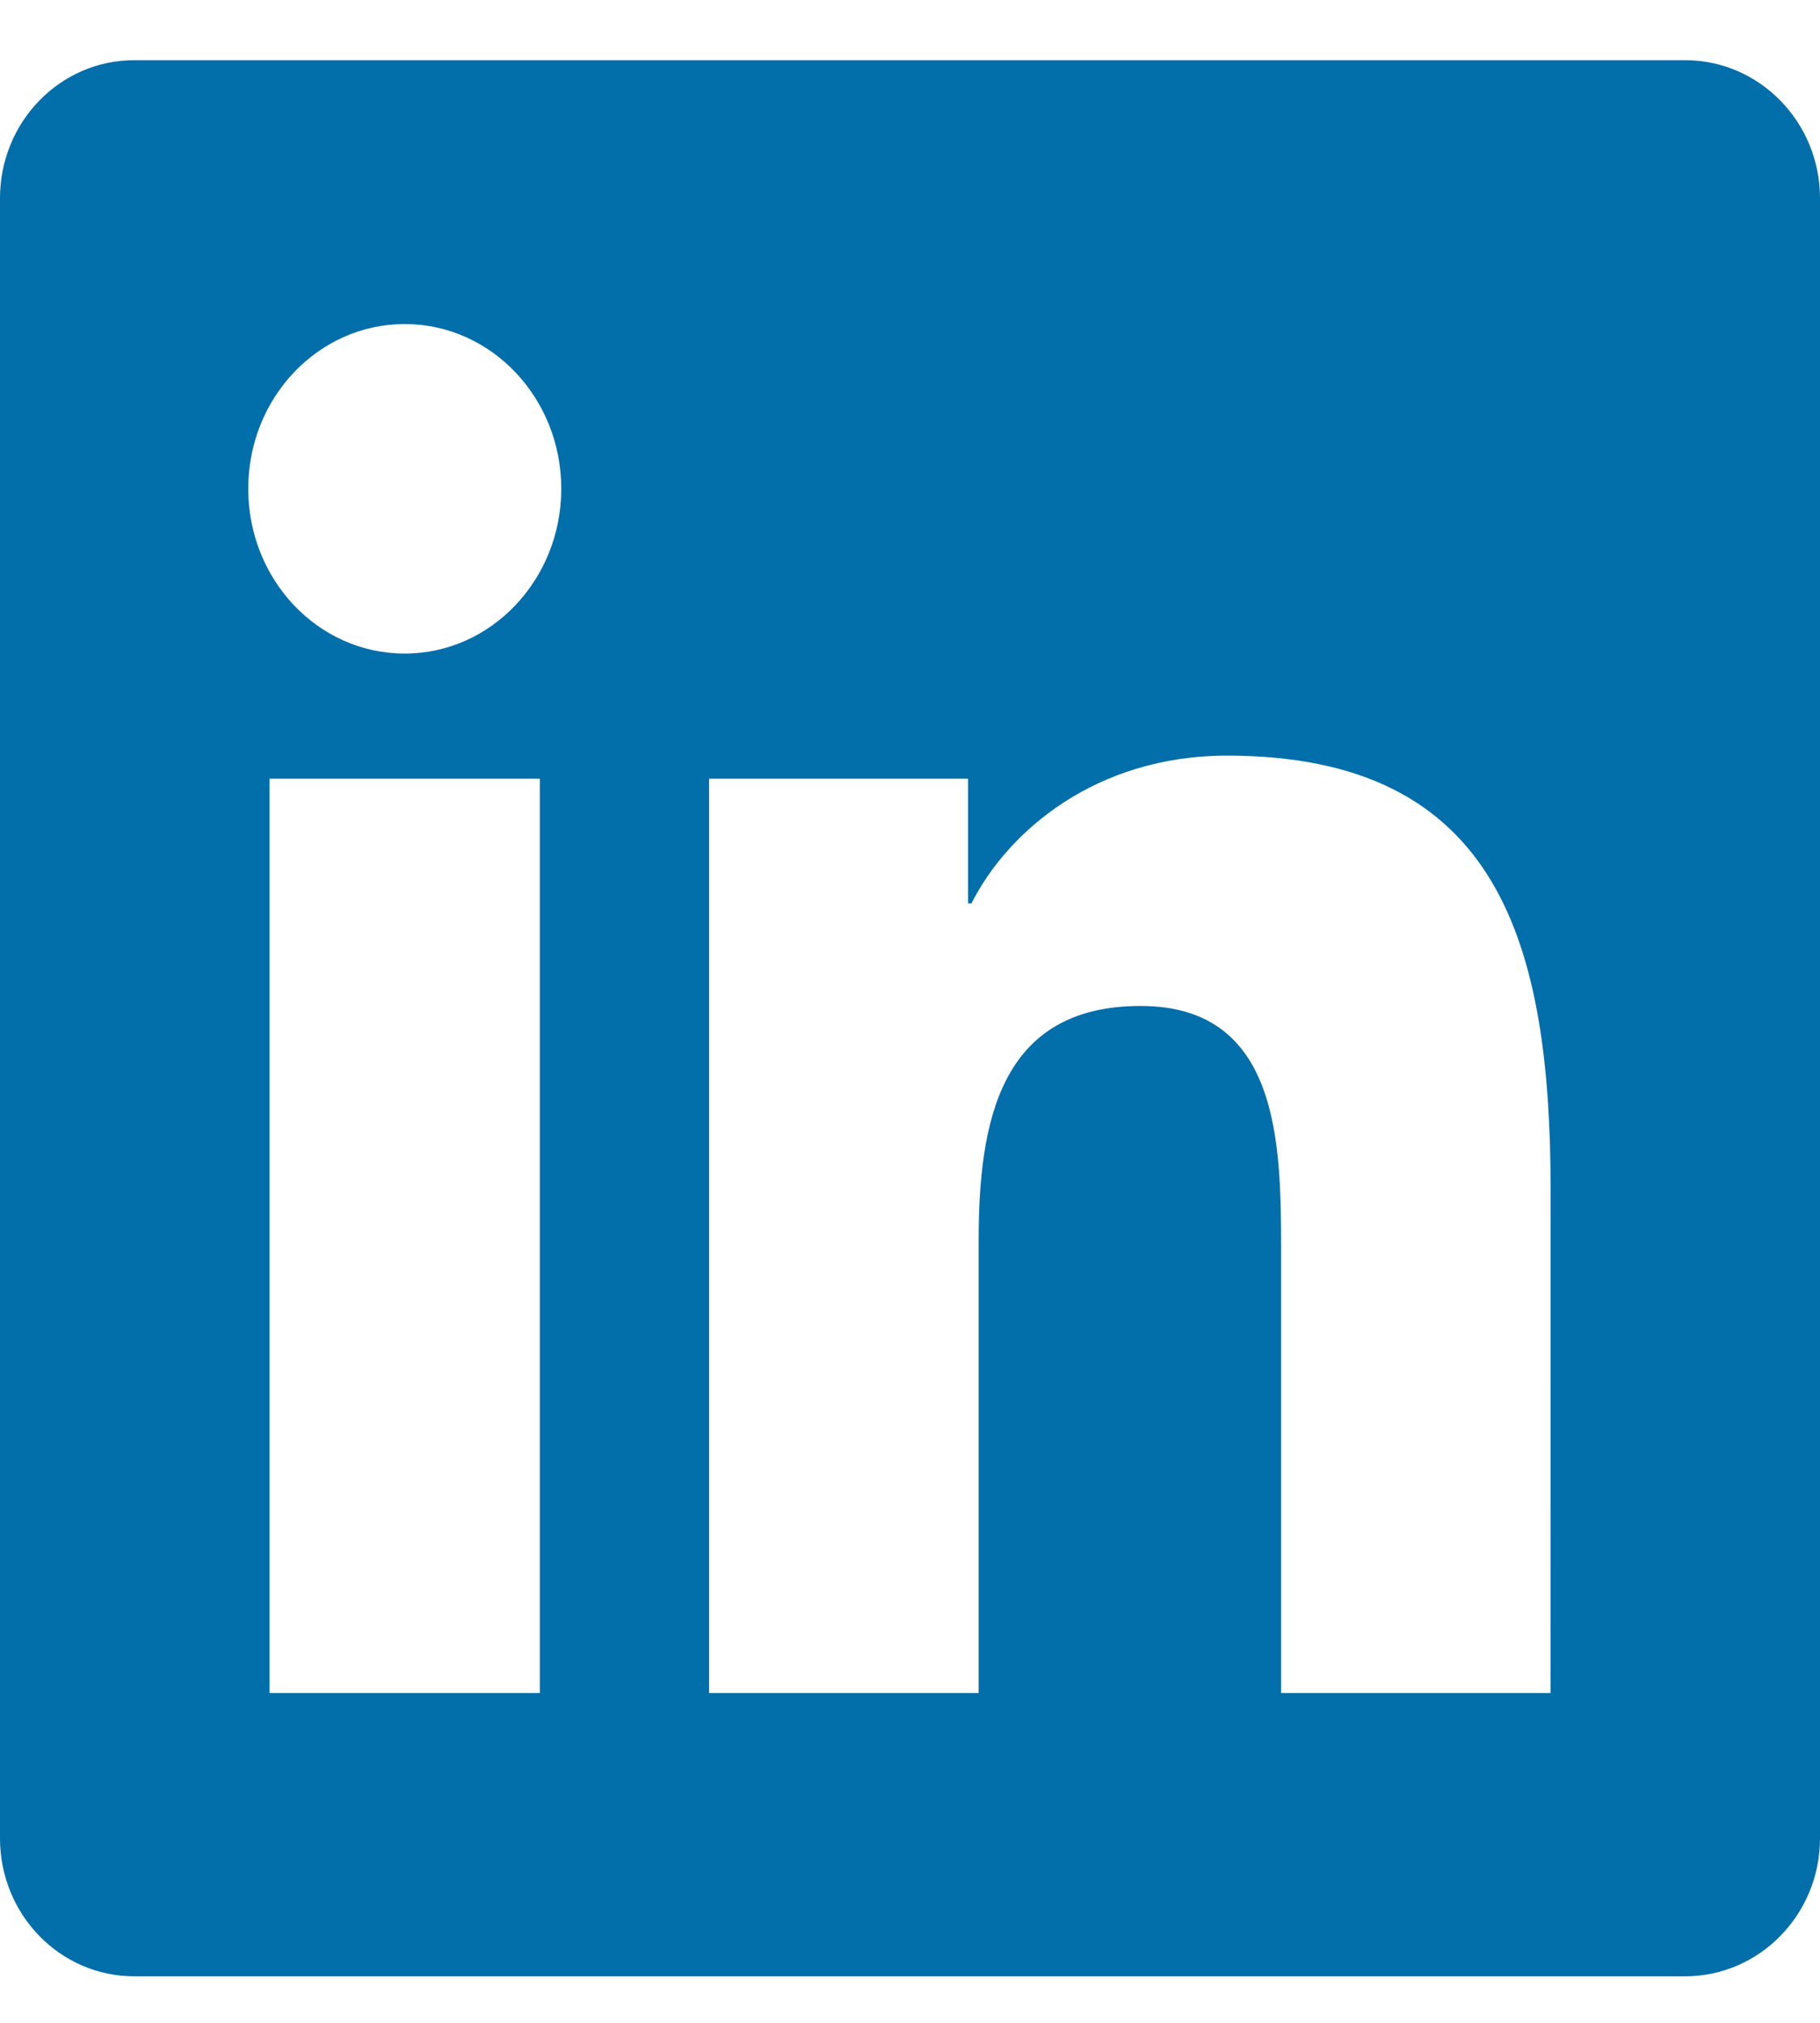 <svg width="18" height="20" viewBox="0 0 18 20" fill="none" xmlns="http://www.w3.org/2000/svg">
<path d="M15.335 16.739H12.67V12.343C12.67 11.295 12.649 9.946 11.281 9.946C9.891 9.946 9.679 11.087 9.679 12.266V16.739H7.013V7.699H9.574V8.932H9.608C9.966 8.221 10.836 7.471 12.136 7.471C14.836 7.471 15.336 9.342 15.336 11.777L15.335 16.739ZM4.003 6.462C3.145 6.462 2.455 5.731 2.455 4.832C2.455 3.934 3.146 3.204 4.003 3.204C4.858 3.204 5.551 3.934 5.551 4.832C5.551 5.731 4.857 6.462 4.003 6.462ZM5.339 16.739H2.666V7.699H5.339V16.739ZM16.669 0.595H1.328C0.594 0.595 0 1.206 0 1.96V18.175C0 18.93 0.594 19.54 1.328 19.54H16.666C17.4 19.54 18 18.93 18 18.175V1.96C18 1.206 17.4 0.595 16.666 0.595H16.669Z" fill="#026EAA"/>
</svg>
